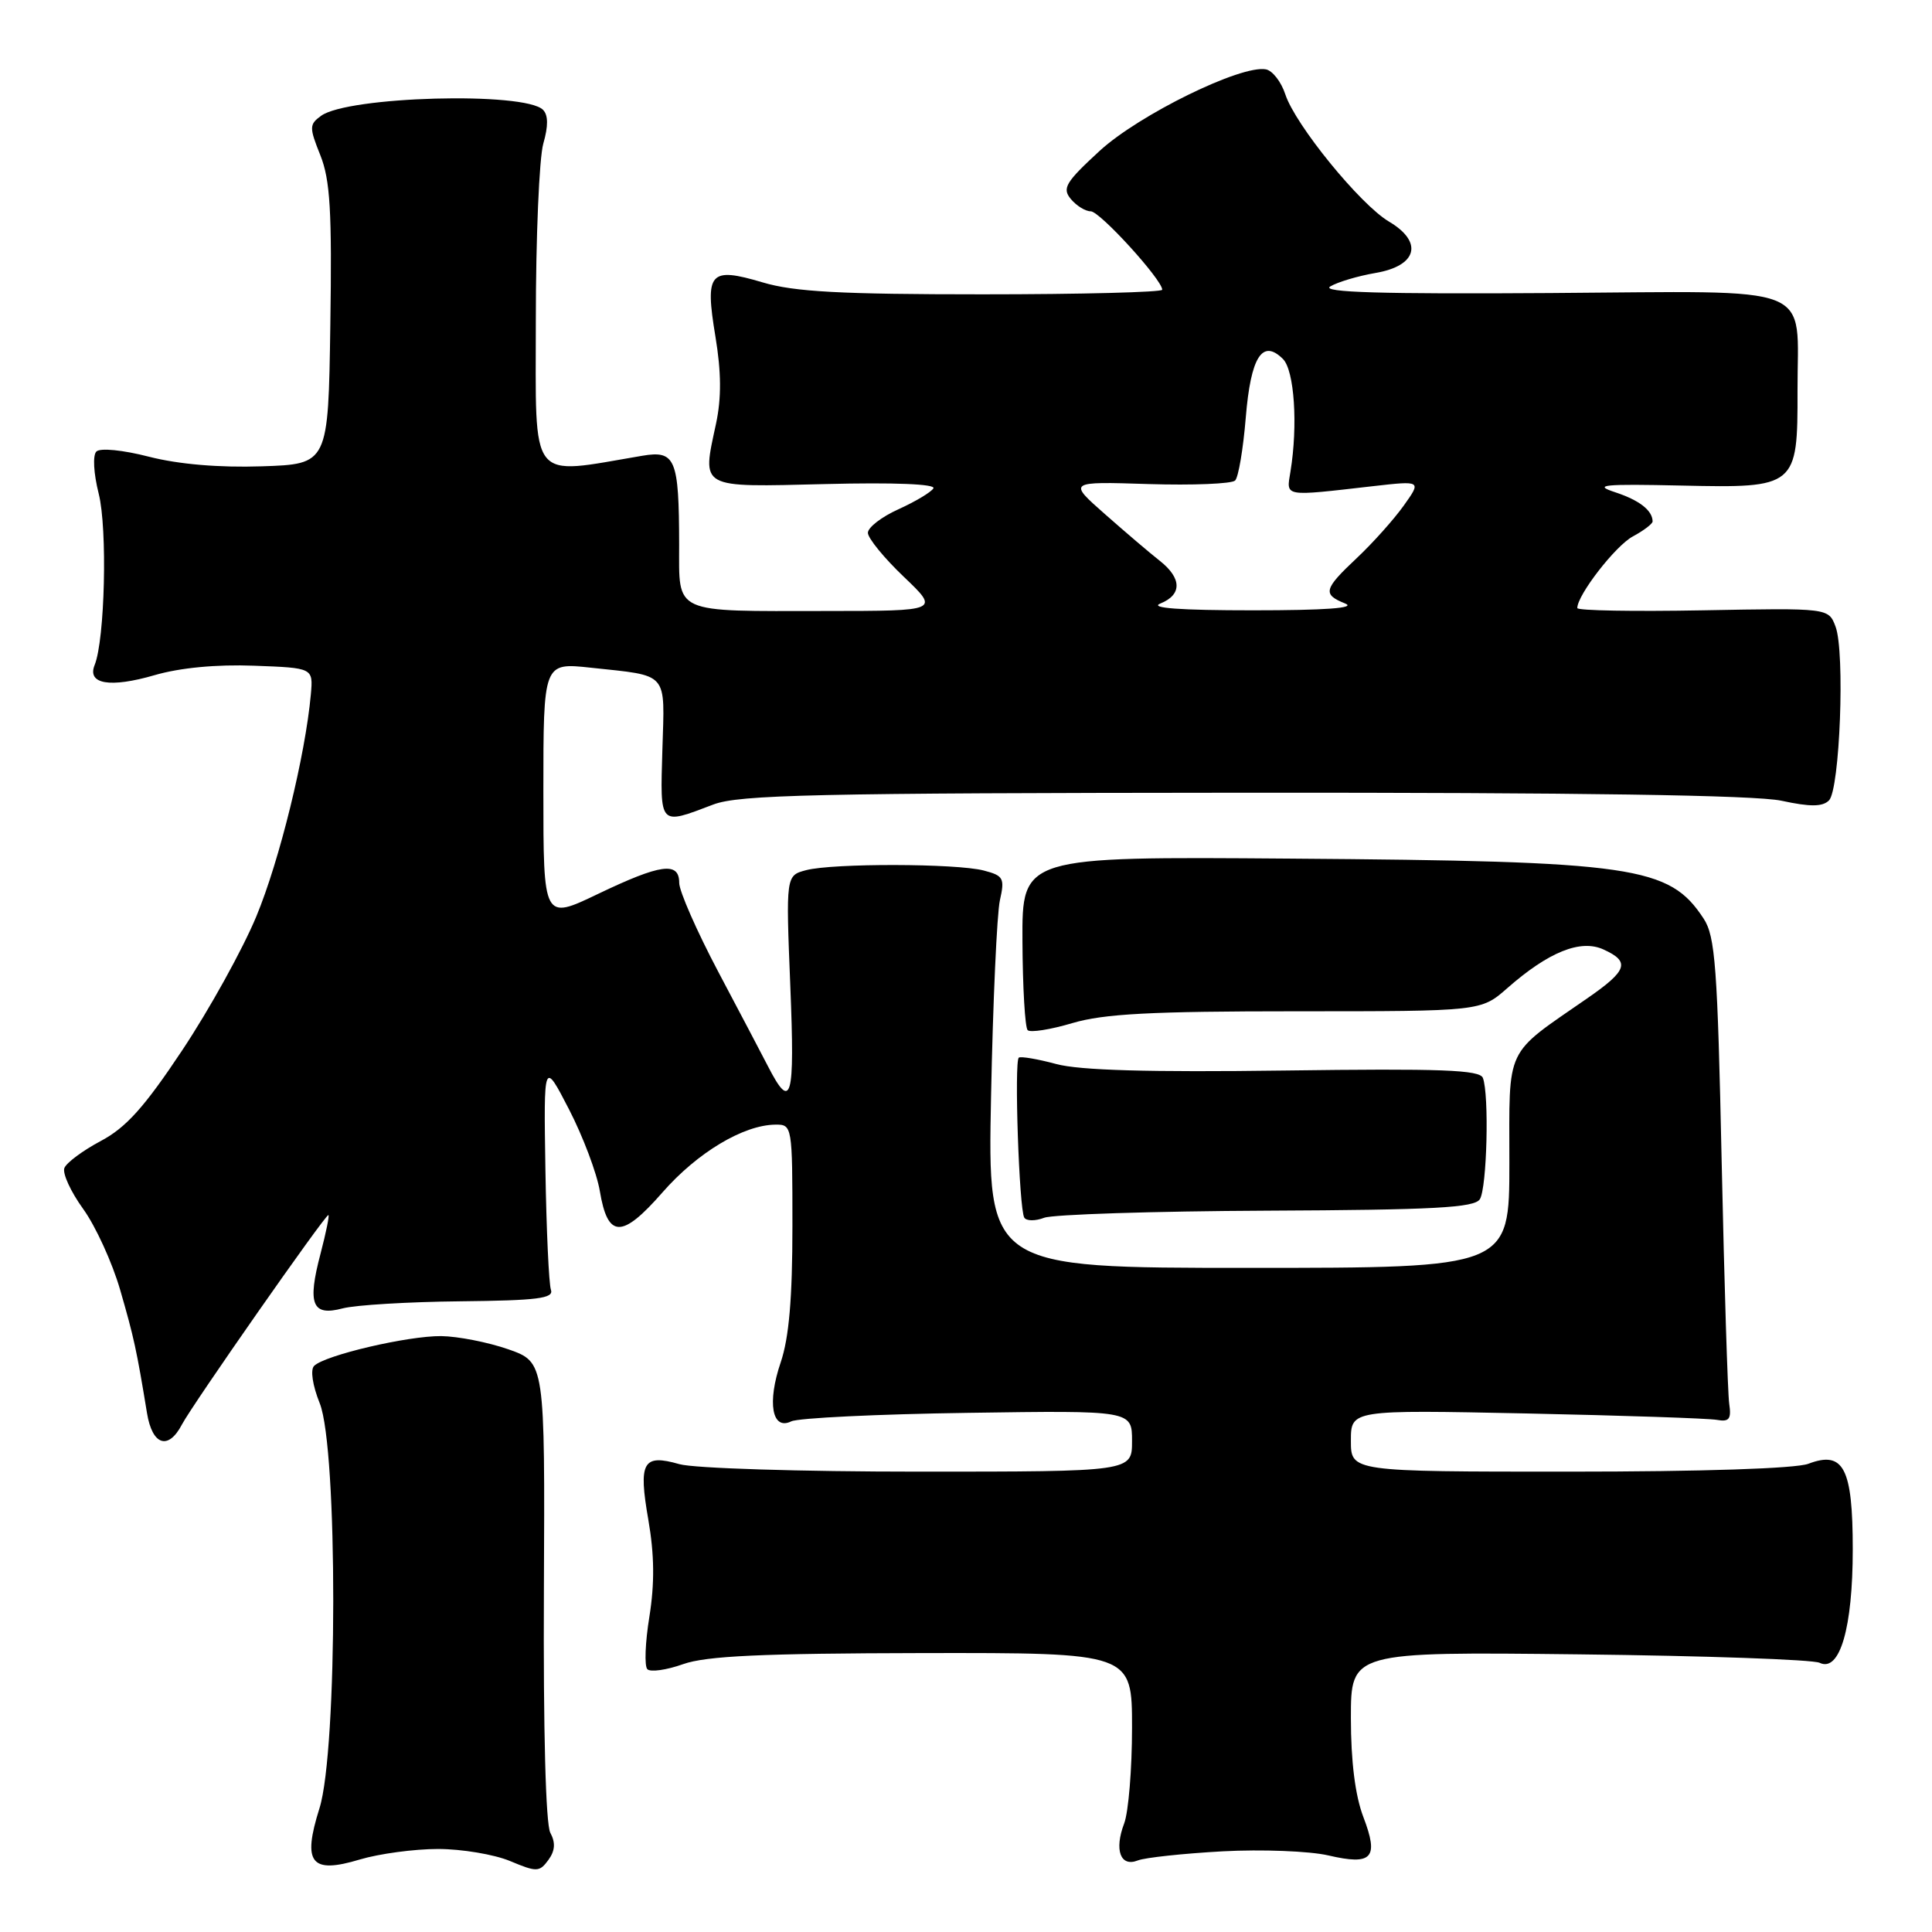 <?xml version="1.0" encoding="UTF-8" standalone="no"?>
<!DOCTYPE svg PUBLIC "-//W3C//DTD SVG 1.1//EN" "http://www.w3.org/Graphics/SVG/1.1/DTD/svg11.dtd" >
<svg xmlns="http://www.w3.org/2000/svg" xmlns:xlink="http://www.w3.org/1999/xlink" version="1.1" viewBox="0 0 256 256">
 <g >
 <path fill="currentColor"
d=" M 58.04 245.00 C 61.18 245.00 65.47 245.72 67.57 246.59 C 71.12 248.08 71.48 248.07 72.66 246.46 C 73.55 245.24 73.63 244.17 72.92 242.85 C 72.31 241.71 71.98 229.30 72.07 210.74 C 72.21 180.50 72.21 180.50 67.36 178.79 C 64.69 177.86 60.68 177.07 58.46 177.04 C 54.05 177.00 43.03 179.57 41.62 180.99 C 41.10 181.50 41.42 183.59 42.37 185.95 C 44.77 191.97 44.75 231.94 42.33 239.61 C 40.04 246.89 41.19 248.35 47.69 246.39 C 50.24 245.63 54.89 245.00 58.04 245.00 Z  M 162.00 245.31 C 167.22 245.03 173.53 245.28 176.00 245.85 C 181.83 247.21 182.74 246.22 180.65 240.76 C 179.57 237.92 179.00 233.41 179.00 227.65 C 179.00 218.87 179.00 218.87 209.25 219.21 C 225.89 219.40 240.22 219.90 241.11 220.33 C 243.78 221.62 245.50 215.73 245.50 205.29 C 245.50 194.51 244.29 192.18 239.61 193.96 C 237.94 194.59 225.57 195.00 207.93 195.00 C 179.00 195.00 179.00 195.00 179.00 190.91 C 179.00 186.81 179.00 186.81 202.25 187.29 C 215.04 187.56 226.40 187.94 227.50 188.14 C 229.13 188.43 229.43 188.04 229.13 186.00 C 228.93 184.62 228.48 170.20 228.13 153.95 C 227.58 128.09 227.28 124.07 225.74 121.72 C 221.18 114.77 216.63 114.11 170.96 113.77 C 135.43 113.50 135.43 113.50 135.48 124.68 C 135.51 130.83 135.82 136.15 136.17 136.50 C 136.52 136.85 139.18 136.43 142.08 135.57 C 146.25 134.33 152.52 134.00 171.80 134.00 C 196.24 134.00 196.24 134.00 199.73 130.93 C 205.21 126.12 209.44 124.42 212.47 125.81 C 216.04 127.43 215.66 128.59 210.34 132.27 C 199.26 139.95 200.00 138.39 200.00 154.09 C 200.00 168.00 200.00 168.00 165.43 168.00 C 130.86 168.00 130.86 168.00 131.32 145.25 C 131.57 132.74 132.10 121.06 132.49 119.30 C 133.15 116.37 132.97 116.03 130.36 115.35 C 126.74 114.40 110.37 114.37 106.82 115.30 C 104.13 116.01 104.13 116.01 104.72 130.66 C 105.33 145.71 104.87 147.35 101.73 141.23 C 100.96 139.73 98.00 134.11 95.16 128.74 C 92.32 123.36 90.00 118.08 90.00 116.99 C 90.00 114.13 87.55 114.47 79.22 118.46 C 72.00 121.92 72.00 121.92 72.00 104.86 C 72.00 87.80 72.00 87.80 78.25 88.47 C 88.71 89.60 88.08 88.88 87.77 99.32 C 87.47 109.55 87.29 109.35 94.50 106.61 C 97.93 105.30 107.95 105.08 164.70 105.04 C 209.36 105.01 232.58 105.36 236.05 106.10 C 239.88 106.93 241.49 106.91 242.35 106.06 C 243.79 104.61 244.49 86.40 243.22 83.03 C 242.29 80.56 242.29 80.56 225.65 80.87 C 216.49 81.04 209.00 80.91 209.00 80.57 C 209.00 78.84 214.06 72.31 216.36 71.08 C 217.81 70.30 218.99 69.40 218.98 69.08 C 218.95 67.62 217.22 66.28 214.00 65.22 C 211.04 64.25 212.41 64.11 222.85 64.34 C 238.01 64.68 238.21 64.52 238.18 51.77 C 238.15 37.37 241.25 38.60 205.41 38.83 C 183.09 38.98 174.99 38.74 176.26 37.96 C 177.22 37.38 179.92 36.57 182.26 36.17 C 187.79 35.23 188.63 32.08 184.06 29.37 C 180.25 27.13 171.62 16.53 170.31 12.50 C 169.77 10.85 168.62 9.36 167.74 9.19 C 164.47 8.56 150.93 15.20 145.71 19.99 C 141.19 24.15 140.71 24.95 141.89 26.37 C 142.64 27.27 143.82 28.00 144.53 28.00 C 145.74 28.00 154.00 37.07 154.00 38.39 C 154.00 38.72 143.28 39.00 130.18 39.00 C 111.41 39.00 105.24 38.67 101.06 37.42 C 94.01 35.33 93.38 36.05 94.80 44.61 C 95.58 49.33 95.60 52.74 94.88 56.13 C 93.01 64.84 92.49 64.55 109.39 64.14 C 118.51 63.91 124.03 64.14 123.68 64.71 C 123.36 65.23 121.27 66.47 119.05 67.48 C 116.82 68.48 115.00 69.89 115.00 70.60 C 115.00 71.31 117.14 73.93 119.75 76.42 C 124.50 80.95 124.50 80.95 109.50 80.96 C 88.96 80.98 90.00 81.45 89.99 72.13 C 89.97 60.78 89.50 59.65 85.11 60.39 C 69.91 62.95 71.00 64.34 71.00 42.38 C 71.00 31.44 71.45 20.93 71.99 19.03 C 72.66 16.70 72.65 15.25 71.95 14.55 C 69.52 12.12 46.07 12.76 42.54 15.35 C 40.97 16.49 40.97 16.88 42.45 20.58 C 43.75 23.84 44.00 27.98 43.77 43.04 C 43.50 61.50 43.50 61.50 34.68 61.79 C 29.04 61.98 23.66 61.52 19.75 60.52 C 16.26 59.62 13.27 59.33 12.77 59.83 C 12.27 60.33 12.40 62.72 13.08 65.42 C 14.25 70.06 13.90 84.75 12.54 88.12 C 11.51 90.66 14.58 91.18 20.49 89.46 C 23.85 88.48 28.70 88.02 33.66 88.21 C 41.50 88.50 41.50 88.50 41.19 92.00 C 40.46 100.10 37.03 114.06 33.96 121.44 C 32.15 125.80 27.74 133.76 24.17 139.13 C 19.14 146.70 16.71 149.41 13.35 151.19 C 10.98 152.45 8.81 154.06 8.53 154.77 C 8.26 155.49 9.38 157.92 11.02 160.19 C 12.66 162.46 14.87 167.28 15.92 170.91 C 17.75 177.23 18.10 178.84 19.48 187.25 C 20.18 191.52 22.30 192.21 24.11 188.75 C 25.49 186.12 43.05 161.00 43.51 161.00 C 43.68 161.00 43.21 163.29 42.48 166.09 C 40.70 172.82 41.35 174.44 45.39 173.37 C 47.10 172.92 54.12 172.50 61.00 172.43 C 71.25 172.32 73.41 172.05 73.00 170.90 C 72.73 170.13 72.40 162.97 72.27 155.00 C 72.04 140.50 72.04 140.50 75.40 147.00 C 77.24 150.57 79.08 155.44 79.48 157.82 C 80.53 164.11 82.40 164.15 87.78 158.00 C 92.39 152.73 98.50 149.06 102.75 149.02 C 104.97 149.00 105.00 149.16 105.00 162.47 C 105.00 172.01 104.55 177.26 103.45 180.51 C 101.63 185.85 102.29 189.58 104.84 188.34 C 105.75 187.89 116.29 187.38 128.25 187.21 C 150.00 186.89 150.00 186.89 150.00 190.95 C 150.00 195.00 150.00 195.00 121.74 195.00 C 106.08 195.00 91.95 194.56 90.03 194.01 C 85.18 192.62 84.57 193.71 85.91 201.39 C 86.71 206.02 86.75 209.80 86.05 214.20 C 85.49 217.63 85.37 220.77 85.78 221.18 C 86.19 221.59 88.32 221.29 90.51 220.51 C 93.58 219.42 100.91 219.08 122.25 219.04 C 150.00 219.00 150.00 219.00 150.00 228.93 C 150.00 234.40 149.53 240.10 148.96 241.61 C 147.62 245.13 148.46 247.43 150.76 246.52 C 151.72 246.14 156.78 245.60 162.00 245.31 Z  M 167.85 160.42 C 190.06 160.32 195.37 160.03 196.09 158.90 C 197.03 157.40 197.34 145.05 196.49 142.83 C 196.08 141.76 190.99 141.57 170.20 141.85 C 152.27 142.09 143.07 141.83 139.96 140.99 C 137.51 140.33 135.28 139.95 135.00 140.14 C 134.37 140.59 135.04 160.20 135.72 161.34 C 136.00 161.80 137.19 161.81 138.36 161.36 C 139.54 160.92 152.81 160.49 167.85 160.42 Z  M 153.75 79.97 C 156.64 78.81 156.61 76.63 153.69 74.32 C 152.41 73.32 149.15 70.54 146.44 68.15 C 141.50 63.80 141.50 63.80 152.18 64.14 C 158.05 64.32 163.22 64.11 163.66 63.67 C 164.10 63.24 164.73 59.49 165.07 55.34 C 165.73 47.28 167.27 44.85 170.00 47.57 C 171.51 49.08 172.00 56.36 170.99 62.50 C 170.44 65.88 169.95 65.79 181.93 64.42 C 188.36 63.69 188.36 63.69 186.00 67.00 C 184.70 68.82 181.92 71.93 179.82 73.91 C 175.38 78.08 175.21 78.75 178.25 79.97 C 179.75 80.57 175.64 80.87 166.00 80.87 C 156.36 80.87 152.25 80.57 153.75 79.97 Z "/>
</g>
</svg>
